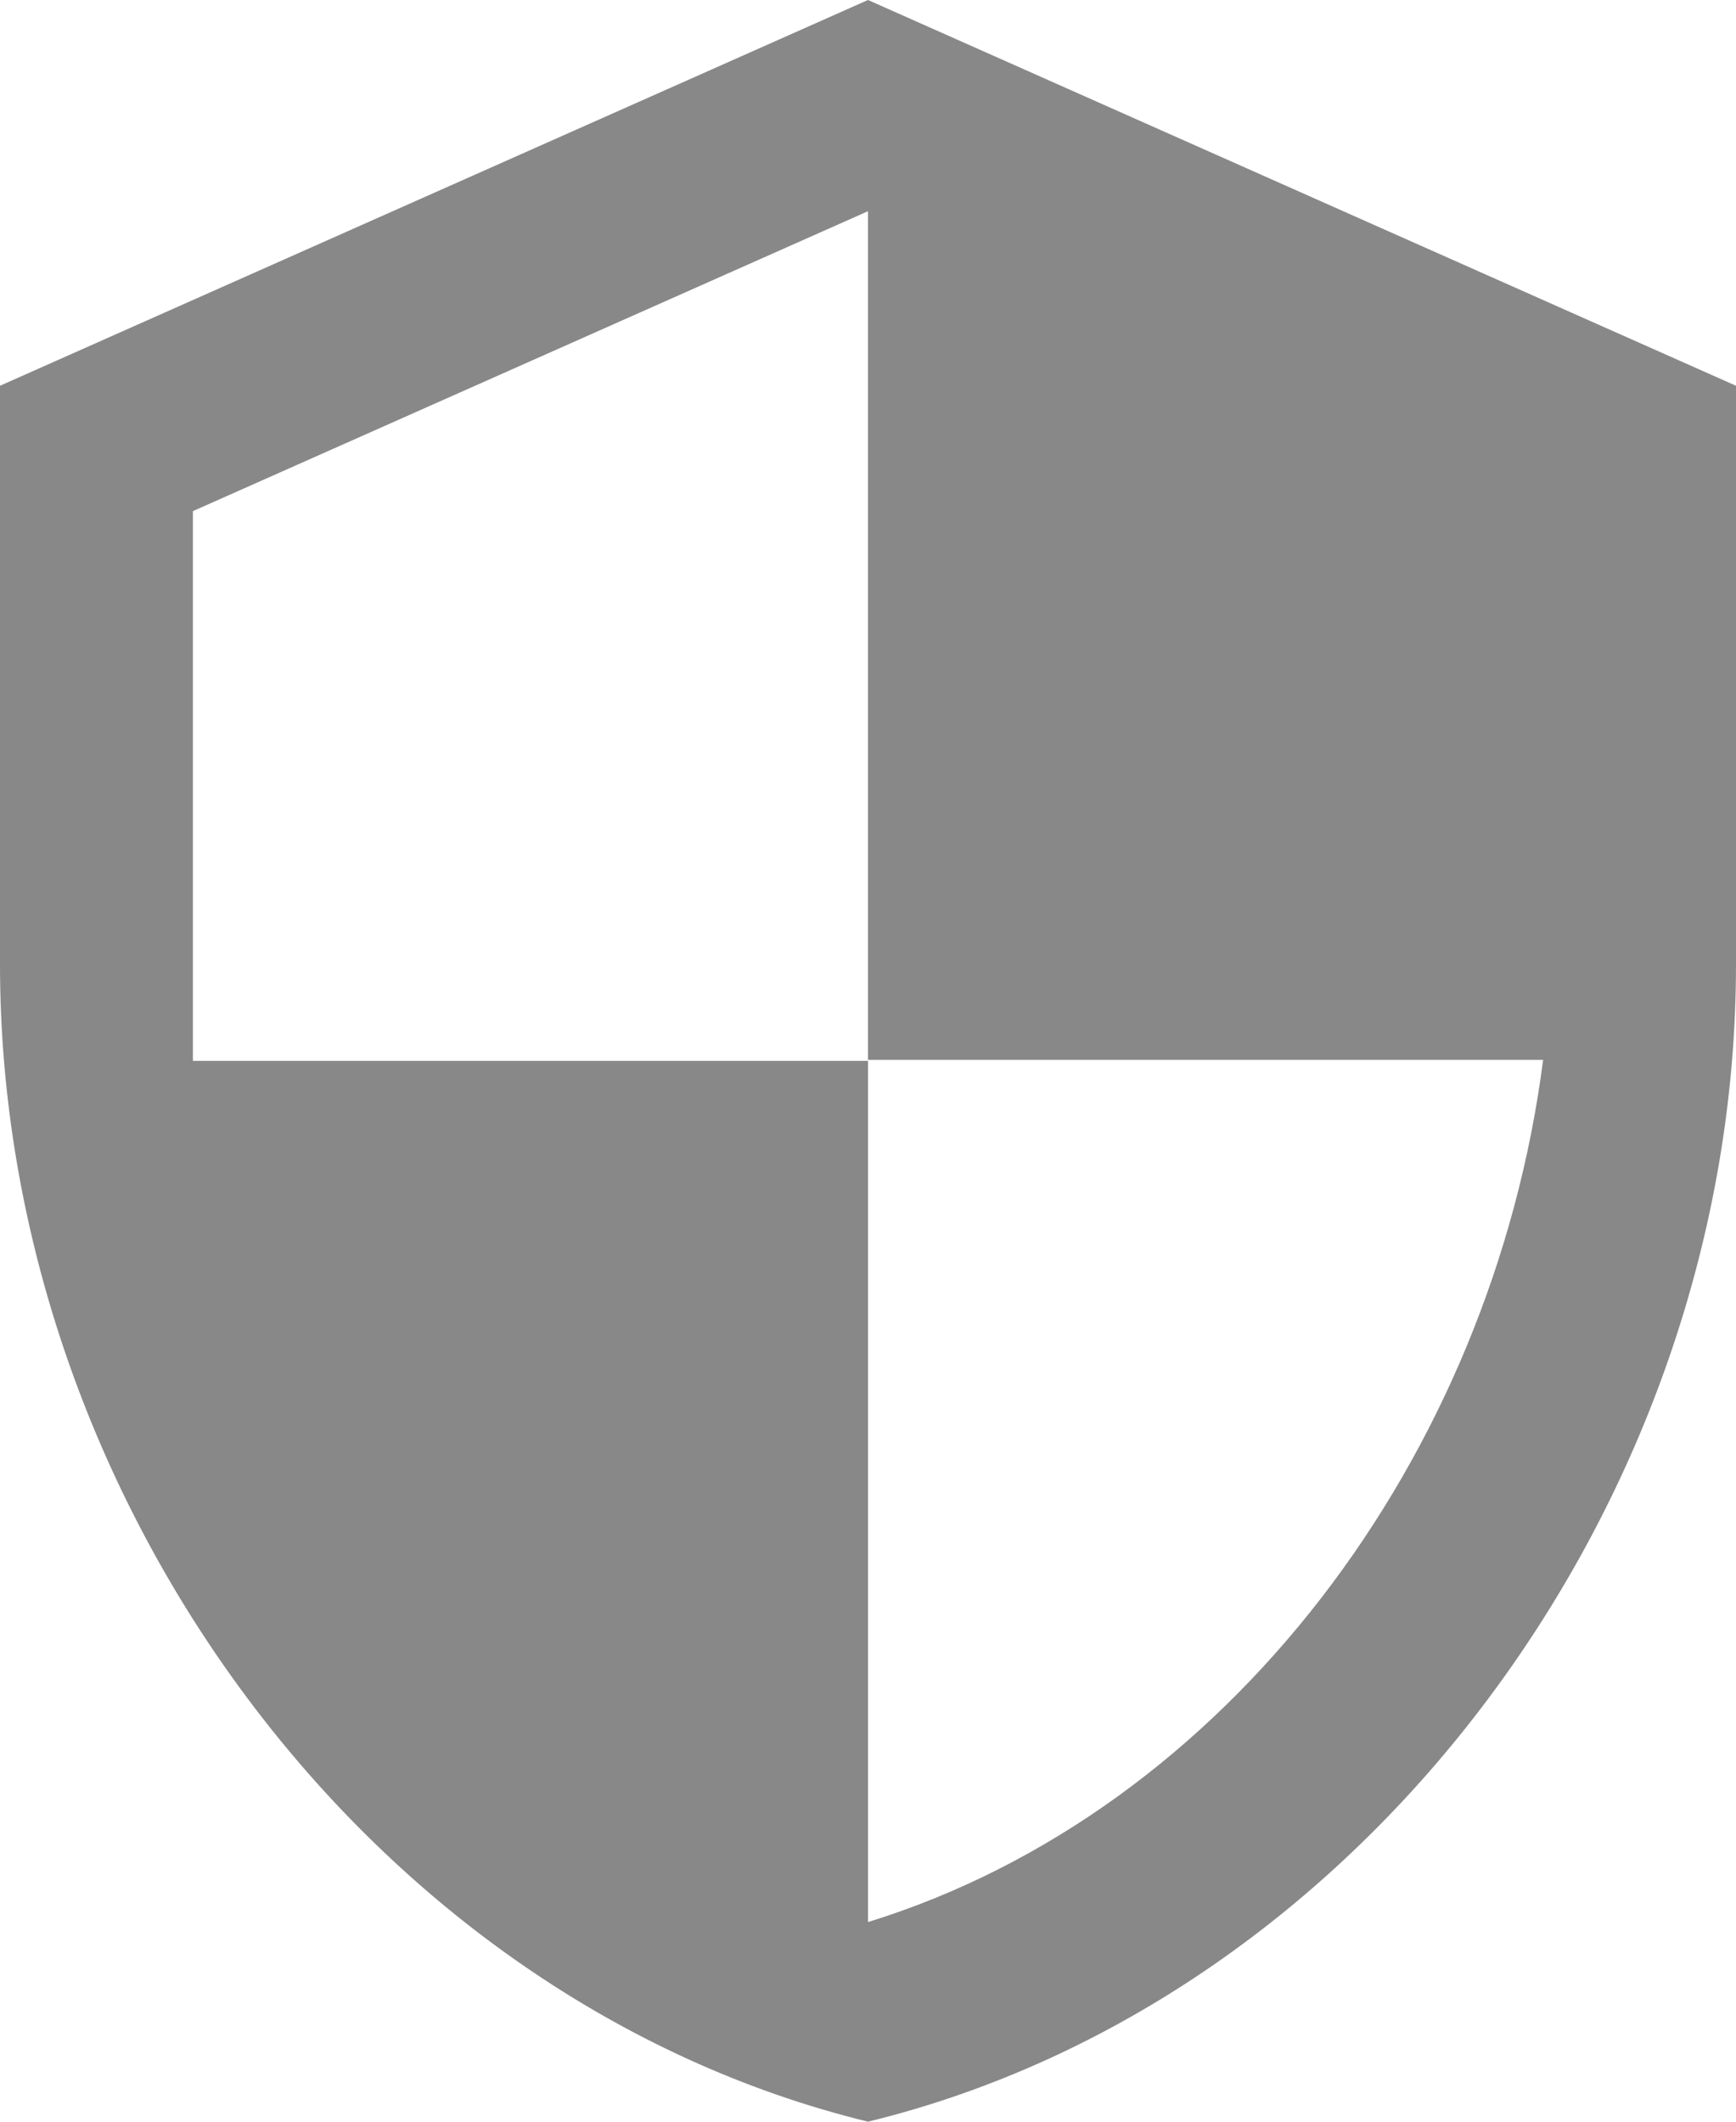 <svg xmlns="http://www.w3.org/2000/svg" width="18" height="22" viewBox="0 0 18 22">
  <path id="Icon_material-security" data-name="Icon material-security" d="M13.5,1.5l-9,4v6c0,5.55,3.84,10.74,9,12,5.16-1.26,9-6.45,9-12v-6Zm0,10.99h7c-.53,4.12-3.28,7.79-7,8.94V12.5h-7V6.8l7-3.11Z" transform="translate(-4.5 -1.5)" fill="#888"/>
</svg>
